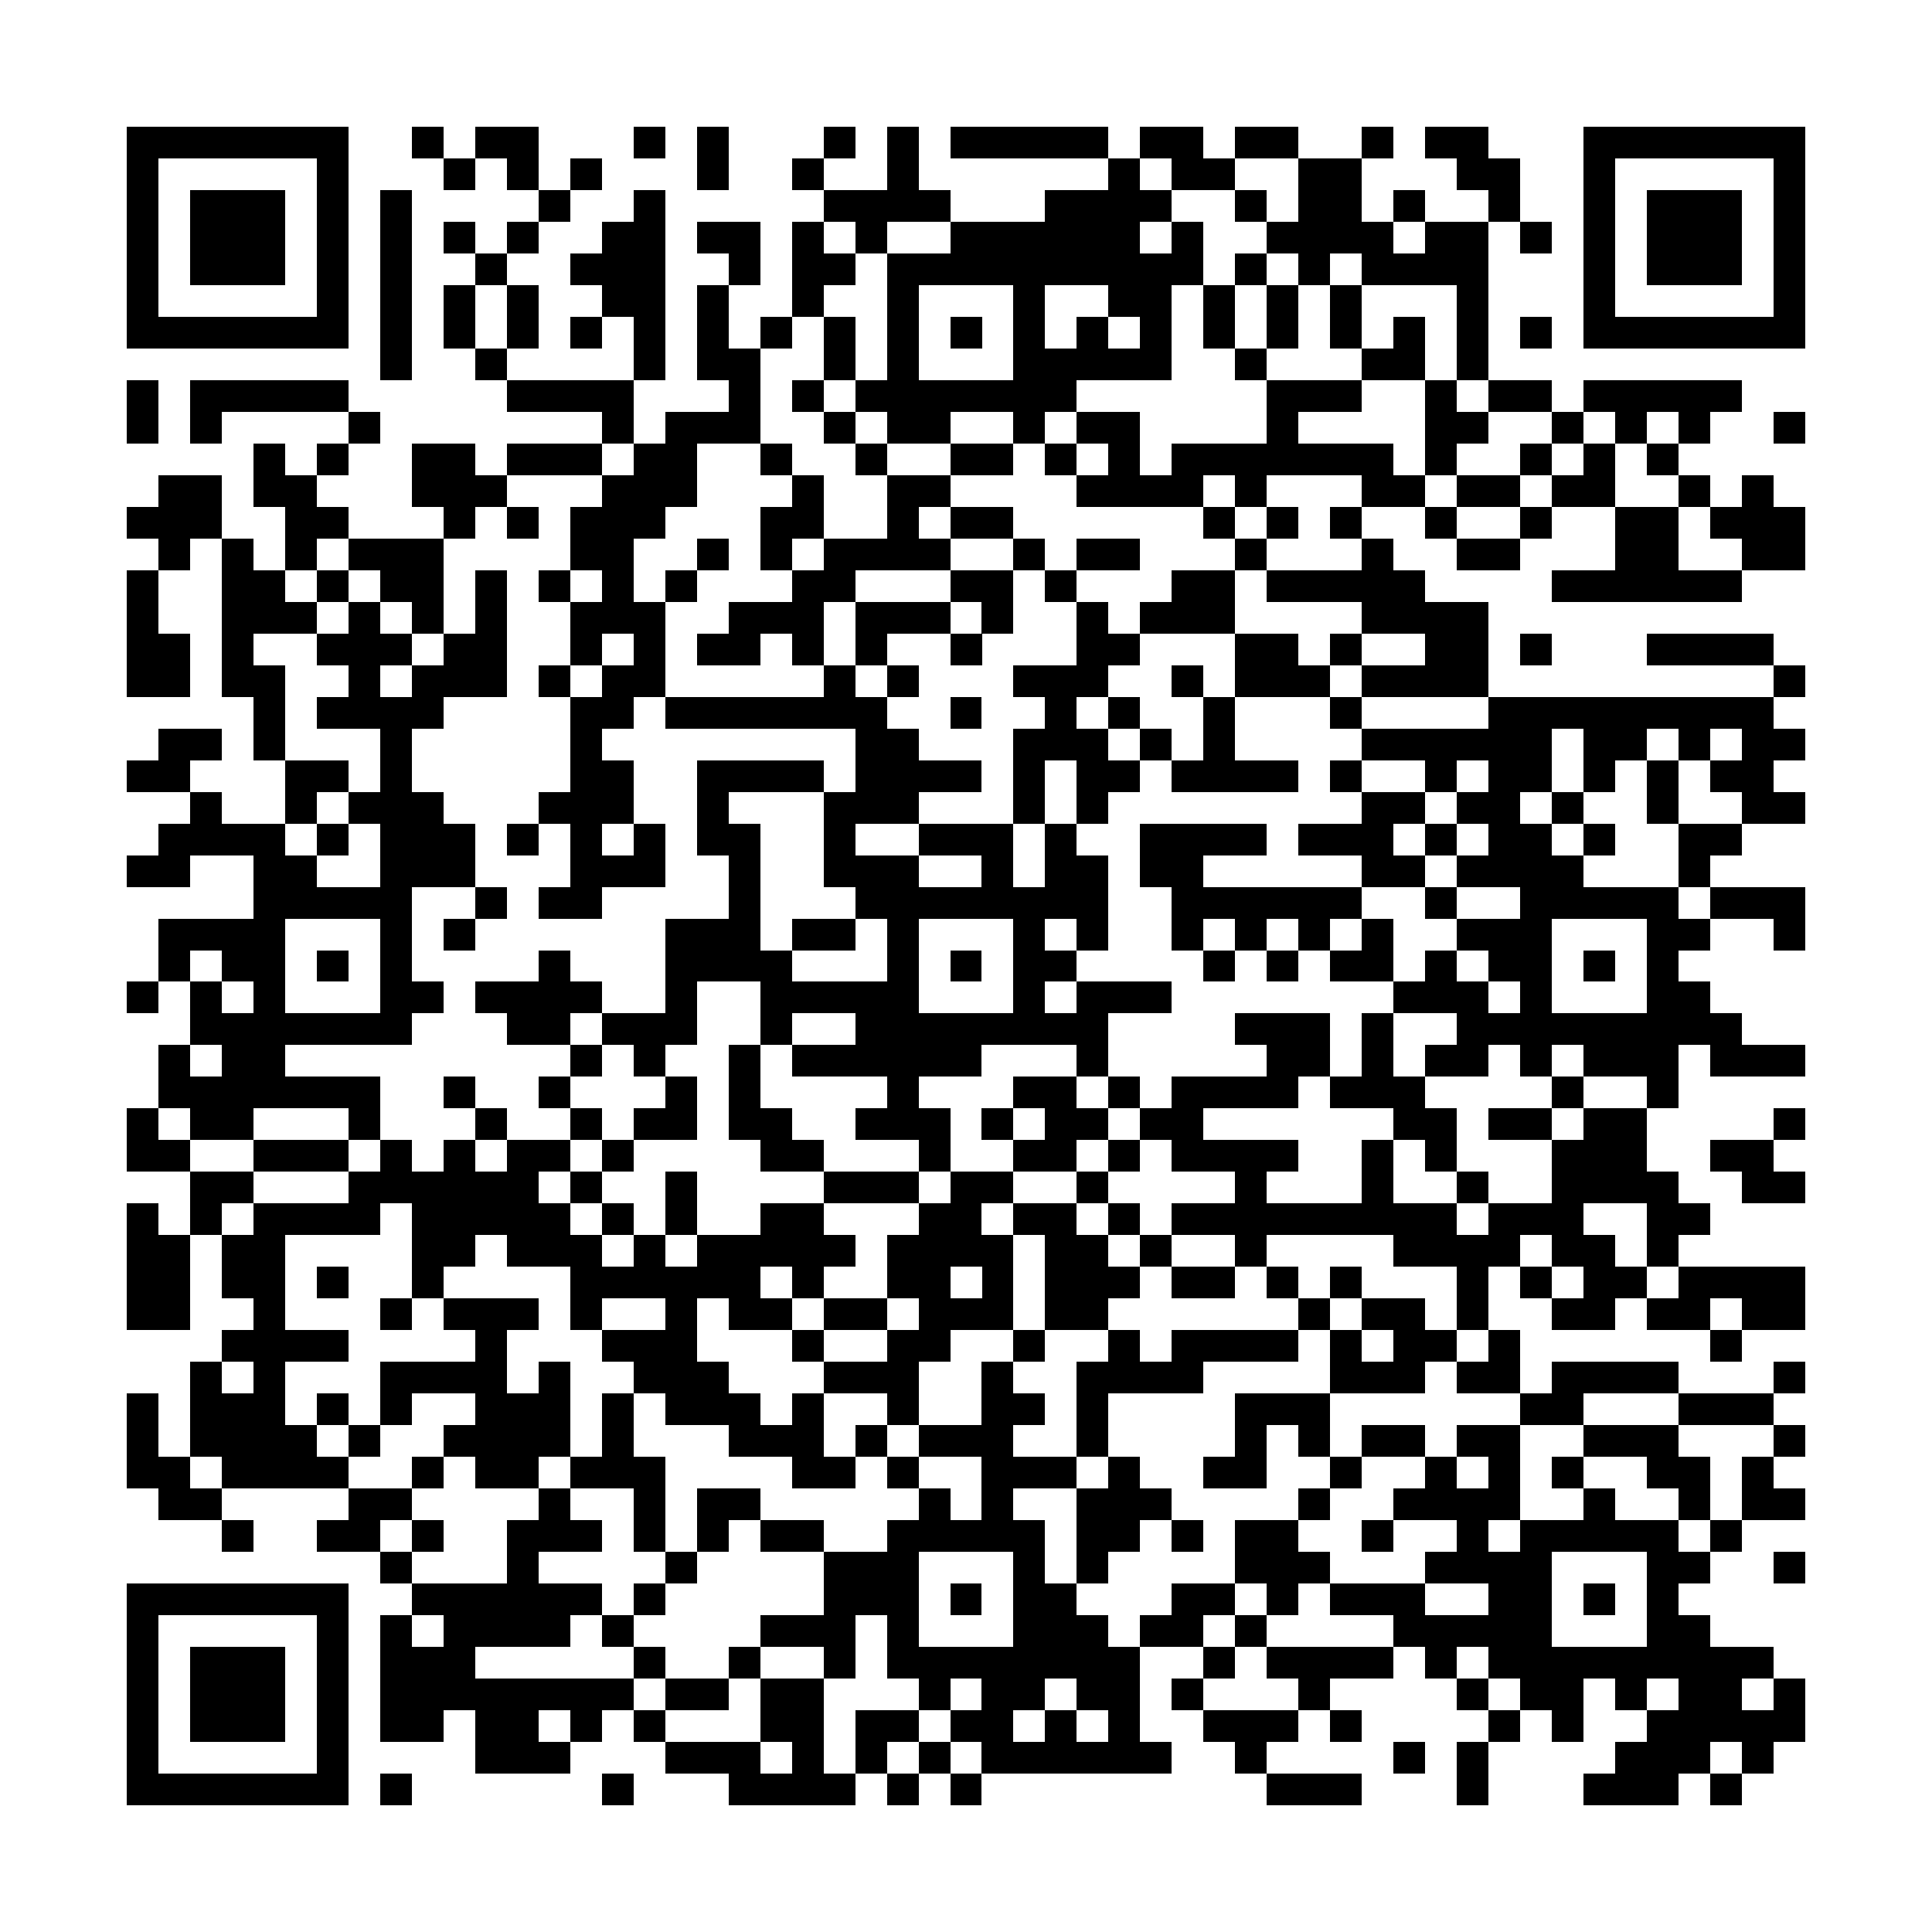 <?xml version="1.0" encoding="utf-8"?><!DOCTYPE svg PUBLIC "-//W3C//DTD SVG 1.1//EN" "http://www.w3.org/Graphics/SVG/1.1/DTD/svg11.dtd"><svg xmlns="http://www.w3.org/2000/svg" viewBox="0 0 61 61" shape-rendering="crispEdges"><path fill="#ffffff" d="M0 0h61v61H0z"/><path stroke="#000000" d="M4 4.5h7m2 0h1m1 0h2m3 0h1m1 0h1m3 0h1m1 0h1m1 0h5m1 0h2m1 0h2m2 0h1m1 0h2m3 0h7M4 5.5h1m5 0h1m3 0h1m1 0h1m1 0h1m3 0h1m2 0h1m2 0h1m6 0h1m1 0h2m2 0h2m3 0h2m2 0h1m5 0h1M4 6.5h1m1 0h3m1 0h1m1 0h1m4 0h1m2 0h1m5 0h4m3 0h4m2 0h1m1 0h2m1 0h1m2 0h1m2 0h1m1 0h3m1 0h1M4 7.5h1m1 0h3m1 0h1m1 0h1m1 0h1m1 0h1m2 0h2m1 0h2m1 0h1m1 0h1m2 0h6m1 0h1m2 0h4m1 0h2m1 0h1m1 0h1m1 0h3m1 0h1M4 8.5h1m1 0h3m1 0h1m1 0h1m2 0h1m2 0h3m2 0h1m1 0h2m1 0h10m1 0h1m1 0h1m1 0h4m3 0h1m1 0h3m1 0h1M4 9.5h1m5 0h1m1 0h1m1 0h1m1 0h1m2 0h2m1 0h1m2 0h1m2 0h1m3 0h1m2 0h2m1 0h1m1 0h1m1 0h1m3 0h1m3 0h1m5 0h1M4 10.5h7m1 0h1m1 0h1m1 0h1m1 0h1m1 0h1m1 0h1m1 0h1m1 0h1m1 0h1m1 0h1m1 0h1m1 0h1m1 0h1m1 0h1m1 0h1m1 0h1m1 0h1m1 0h1m1 0h1m1 0h7M12 11.5h1m2 0h1m4 0h1m1 0h2m2 0h1m1 0h1m3 0h5m2 0h1m3 0h2m1 0h1M4 12.5h1m1 0h5m5 0h4m3 0h1m1 0h1m1 0h7m6 0h3m2 0h1m1 0h2m1 0h5M4 13.5h1m1 0h1m4 0h1m7 0h1m1 0h3m2 0h1m1 0h2m2 0h1m1 0h2m4 0h1m4 0h2m2 0h1m1 0h1m1 0h1m2 0h1M8 14.5h1m1 0h1m2 0h2m1 0h3m1 0h2m2 0h1m2 0h1m2 0h2m1 0h1m1 0h1m1 0h7m1 0h1m2 0h1m1 0h1m1 0h1M5 15.5h2m1 0h2m3 0h3m3 0h3m3 0h1m2 0h2m4 0h4m1 0h1m3 0h2m1 0h2m1 0h2m2 0h1m1 0h1M4 16.5h3m2 0h2m3 0h1m1 0h1m1 0h3m3 0h2m2 0h1m1 0h2m6 0h1m1 0h1m1 0h1m2 0h1m2 0h1m2 0h2m1 0h3M5 17.5h1m1 0h1m1 0h1m1 0h3m4 0h2m2 0h1m1 0h1m1 0h4m2 0h1m1 0h2m3 0h1m3 0h1m2 0h2m3 0h2m2 0h2M4 18.5h1m2 0h2m1 0h1m1 0h2m1 0h1m1 0h1m1 0h1m1 0h1m3 0h2m3 0h2m1 0h1m3 0h2m1 0h5m4 0h6M4 19.5h1m2 0h3m1 0h1m1 0h1m1 0h1m2 0h3m2 0h3m1 0h3m1 0h1m2 0h1m1 0h3m4 0h4M4 20.5h2m1 0h1m2 0h3m1 0h2m2 0h1m1 0h1m1 0h2m1 0h1m1 0h1m2 0h1m3 0h2m3 0h2m1 0h1m2 0h2m1 0h1m3 0h4M4 21.5h2m1 0h2m2 0h1m1 0h3m1 0h1m1 0h2m5 0h1m1 0h1m3 0h3m2 0h1m1 0h3m1 0h4m9 0h1M8 22.5h1m1 0h4m4 0h2m1 0h7m2 0h1m2 0h1m1 0h1m2 0h1m3 0h1m4 0h9M5 23.5h2m1 0h1m3 0h1m5 0h1m8 0h2m3 0h3m1 0h1m1 0h1m4 0h6m1 0h2m1 0h1m1 0h2M4 24.5h2m3 0h2m1 0h1m5 0h2m2 0h4m1 0h4m1 0h1m1 0h2m1 0h4m1 0h1m2 0h1m1 0h2m1 0h1m1 0h1m1 0h2M6 25.5h1m2 0h1m1 0h3m3 0h3m2 0h1m3 0h3m3 0h1m1 0h1m8 0h2m1 0h2m1 0h1m2 0h1m2 0h2M5 26.5h4m1 0h1m1 0h3m1 0h1m1 0h1m1 0h1m1 0h2m2 0h1m2 0h3m1 0h1m2 0h4m1 0h3m1 0h1m1 0h2m1 0h1m2 0h2M4 27.5h2m2 0h2m2 0h3m3 0h3m2 0h1m2 0h3m2 0h1m1 0h2m1 0h2m5 0h2m1 0h4m3 0h1M8 28.5h5m2 0h1m1 0h2m4 0h1m3 0h8m2 0h6m2 0h1m2 0h5m1 0h3M5 29.5h4m3 0h1m1 0h1m6 0h3m1 0h2m1 0h1m3 0h1m1 0h1m2 0h1m1 0h1m1 0h1m1 0h1m2 0h3m3 0h2m2 0h1M5 30.5h1m1 0h2m1 0h1m1 0h1m4 0h1m3 0h4m3 0h1m1 0h1m1 0h2m4 0h1m1 0h1m1 0h2m1 0h1m1 0h2m1 0h1m1 0h1M4 31.5h1m1 0h1m1 0h1m3 0h2m1 0h4m2 0h1m2 0h5m3 0h1m1 0h3m7 0h3m1 0h1m3 0h2M6 32.5h7m3 0h2m1 0h3m2 0h1m2 0h8m4 0h3m1 0h1m2 0h9M5 33.5h1m1 0h2m9 0h1m1 0h1m2 0h1m1 0h6m3 0h1m5 0h2m1 0h1m1 0h2m1 0h1m1 0h3m1 0h3M5 34.5h7m2 0h1m2 0h1m3 0h1m1 0h1m4 0h1m3 0h2m1 0h1m1 0h4m1 0h3m4 0h1m2 0h1M4 35.5h1m1 0h2m3 0h1m3 0h1m2 0h1m1 0h2m1 0h2m2 0h3m1 0h1m1 0h2m1 0h2m6 0h2m1 0h2m1 0h2m4 0h1M4 36.5h2m2 0h3m1 0h1m1 0h1m1 0h2m1 0h1m4 0h2m3 0h1m2 0h2m1 0h1m1 0h4m2 0h1m1 0h1m3 0h3m2 0h2M6 37.5h2m3 0h6m1 0h1m2 0h1m4 0h3m1 0h2m2 0h1m4 0h1m3 0h1m2 0h1m2 0h4m2 0h2M4 38.5h1m1 0h1m1 0h4m1 0h5m1 0h1m1 0h1m2 0h2m3 0h2m1 0h2m1 0h1m1 0h9m1 0h3m2 0h2M4 39.5h2m1 0h2m4 0h2m1 0h3m1 0h1m1 0h5m1 0h4m1 0h2m1 0h1m2 0h1m4 0h4m1 0h2m1 0h1M4 40.5h2m1 0h2m1 0h1m2 0h1m4 0h6m1 0h1m2 0h2m1 0h1m1 0h3m1 0h2m1 0h1m1 0h1m3 0h1m1 0h1m1 0h2m1 0h4M4 41.5h2m2 0h1m3 0h1m1 0h3m1 0h1m2 0h1m1 0h2m1 0h2m1 0h3m1 0h2m6 0h1m1 0h2m1 0h1m2 0h2m1 0h2m1 0h2M7 42.5h4m4 0h1m3 0h3m3 0h1m2 0h2m2 0h1m2 0h1m1 0h4m1 0h1m1 0h2m1 0h1m6 0h1M6 43.5h1m1 0h1m3 0h4m1 0h1m2 0h3m3 0h3m2 0h1m2 0h4m4 0h3m1 0h2m1 0h4m3 0h1M4 44.5h1m1 0h3m1 0h1m1 0h1m2 0h3m1 0h1m1 0h3m1 0h1m2 0h1m2 0h2m1 0h1m4 0h3m6 0h2m3 0h3M4 45.5h1m1 0h4m1 0h1m2 0h4m1 0h1m3 0h3m1 0h1m1 0h3m2 0h1m4 0h1m1 0h1m1 0h2m1 0h2m2 0h3m3 0h1M4 46.5h2m1 0h4m2 0h1m1 0h2m1 0h3m4 0h2m1 0h1m2 0h3m1 0h1m2 0h2m2 0h1m2 0h1m1 0h1m1 0h1m2 0h2m1 0h1M5 47.5h2m4 0h2m4 0h1m2 0h1m1 0h2m5 0h1m1 0h1m2 0h3m4 0h1m2 0h4m2 0h1m2 0h1m1 0h2M7 48.5h1m2 0h2m1 0h1m2 0h3m1 0h1m1 0h1m1 0h2m2 0h5m1 0h2m1 0h1m1 0h2m2 0h1m2 0h1m1 0h5m1 0h1M12 49.5h1m3 0h1m4 0h1m4 0h3m3 0h1m1 0h1m4 0h3m3 0h4m3 0h2m2 0h1M4 50.5h7m2 0h6m1 0h1m5 0h3m1 0h1m1 0h2m3 0h2m1 0h1m1 0h3m2 0h2m1 0h1m1 0h1M4 51.5h1m5 0h1m1 0h1m1 0h4m1 0h1m4 0h3m1 0h1m3 0h3m1 0h2m1 0h1m4 0h5m3 0h2M4 52.5h1m1 0h3m1 0h1m1 0h3m5 0h1m2 0h1m2 0h1m1 0h8m2 0h1m1 0h4m1 0h1m1 0h9M4 53.5h1m1 0h3m1 0h1m1 0h8m1 0h2m1 0h2m3 0h1m1 0h2m1 0h2m1 0h1m3 0h1m4 0h1m1 0h2m1 0h1m1 0h2m1 0h1M4 54.5h1m1 0h3m1 0h1m1 0h2m1 0h2m1 0h1m1 0h1m3 0h2m1 0h2m1 0h2m1 0h1m1 0h1m2 0h3m1 0h1m4 0h1m1 0h1m2 0h5M4 55.5h1m5 0h1m4 0h3m3 0h3m1 0h1m1 0h1m1 0h1m1 0h6m2 0h1m4 0h1m1 0h1m4 0h3m1 0h1M4 56.5h7m1 0h1m6 0h1m3 0h4m1 0h1m1 0h1m9 0h3m3 0h1m3 0h3m1 0h1"/></svg>
